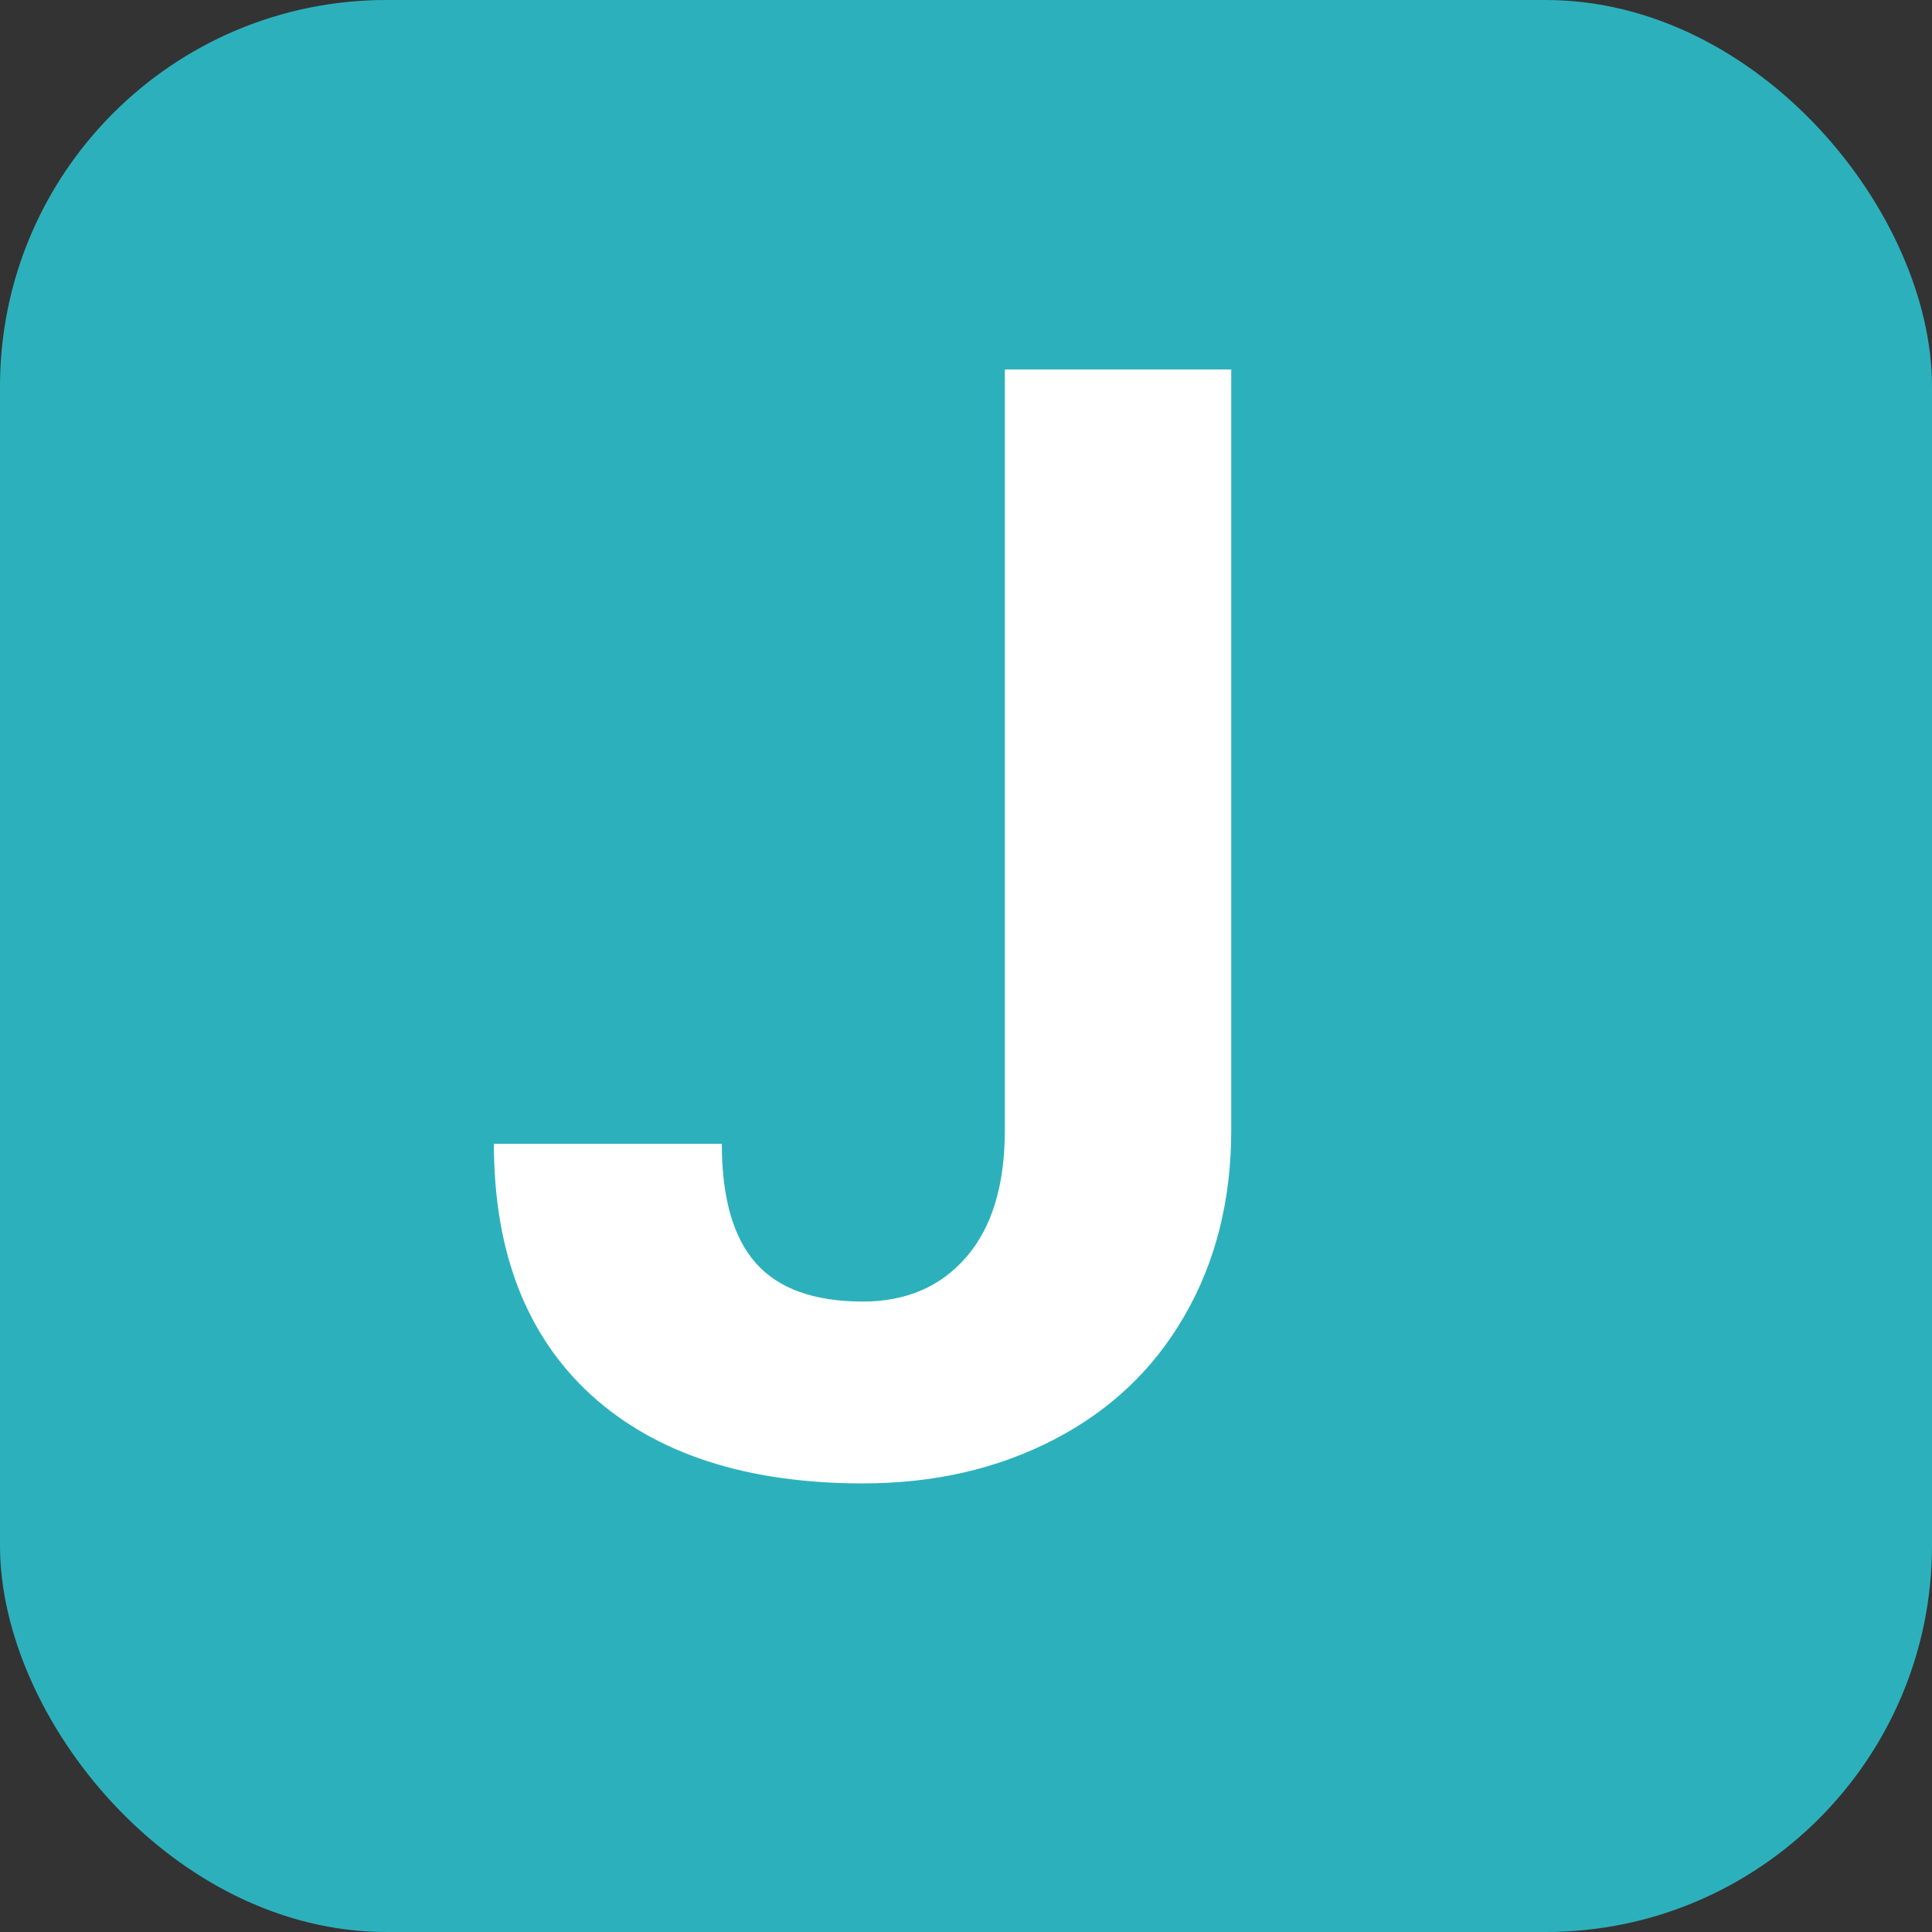 <?xml version="1.0" encoding="UTF-8"?>
<svg width="210mm" height="210mm" version="1.1" viewBox="0 0 210 210" xmlns="http://www.w3.org/2000/svg">
<rect x="0" y="0" width="210" height="210" fill="#333333" stroke="none"/>
<g stroke-width="4.2">
<rect width="210" height="210" rx="42" fill="#2cb1bc"/>
<path d="m109.22 40.162h24.609v82.687c0 7.602-1.696 14.328-5.086 20.18-3.336 5.797-8.066 10.281-14.191 13.453-6.125 3.172-13.043 4.758-20.754 4.758-12.633 0-22.476-3.199-29.531-9.597-7.055-6.453-10.582-15.559-10.582-27.316h24.774c0 5.851 1.23 10.172 3.691 12.961 2.461 2.789 6.344 4.184 11.648 4.184 4.703 0 8.45-1.613 11.238-4.84 2.789-3.226 4.184-7.82 4.184-13.781z" fill="#fff"/>
</g>
</svg>
